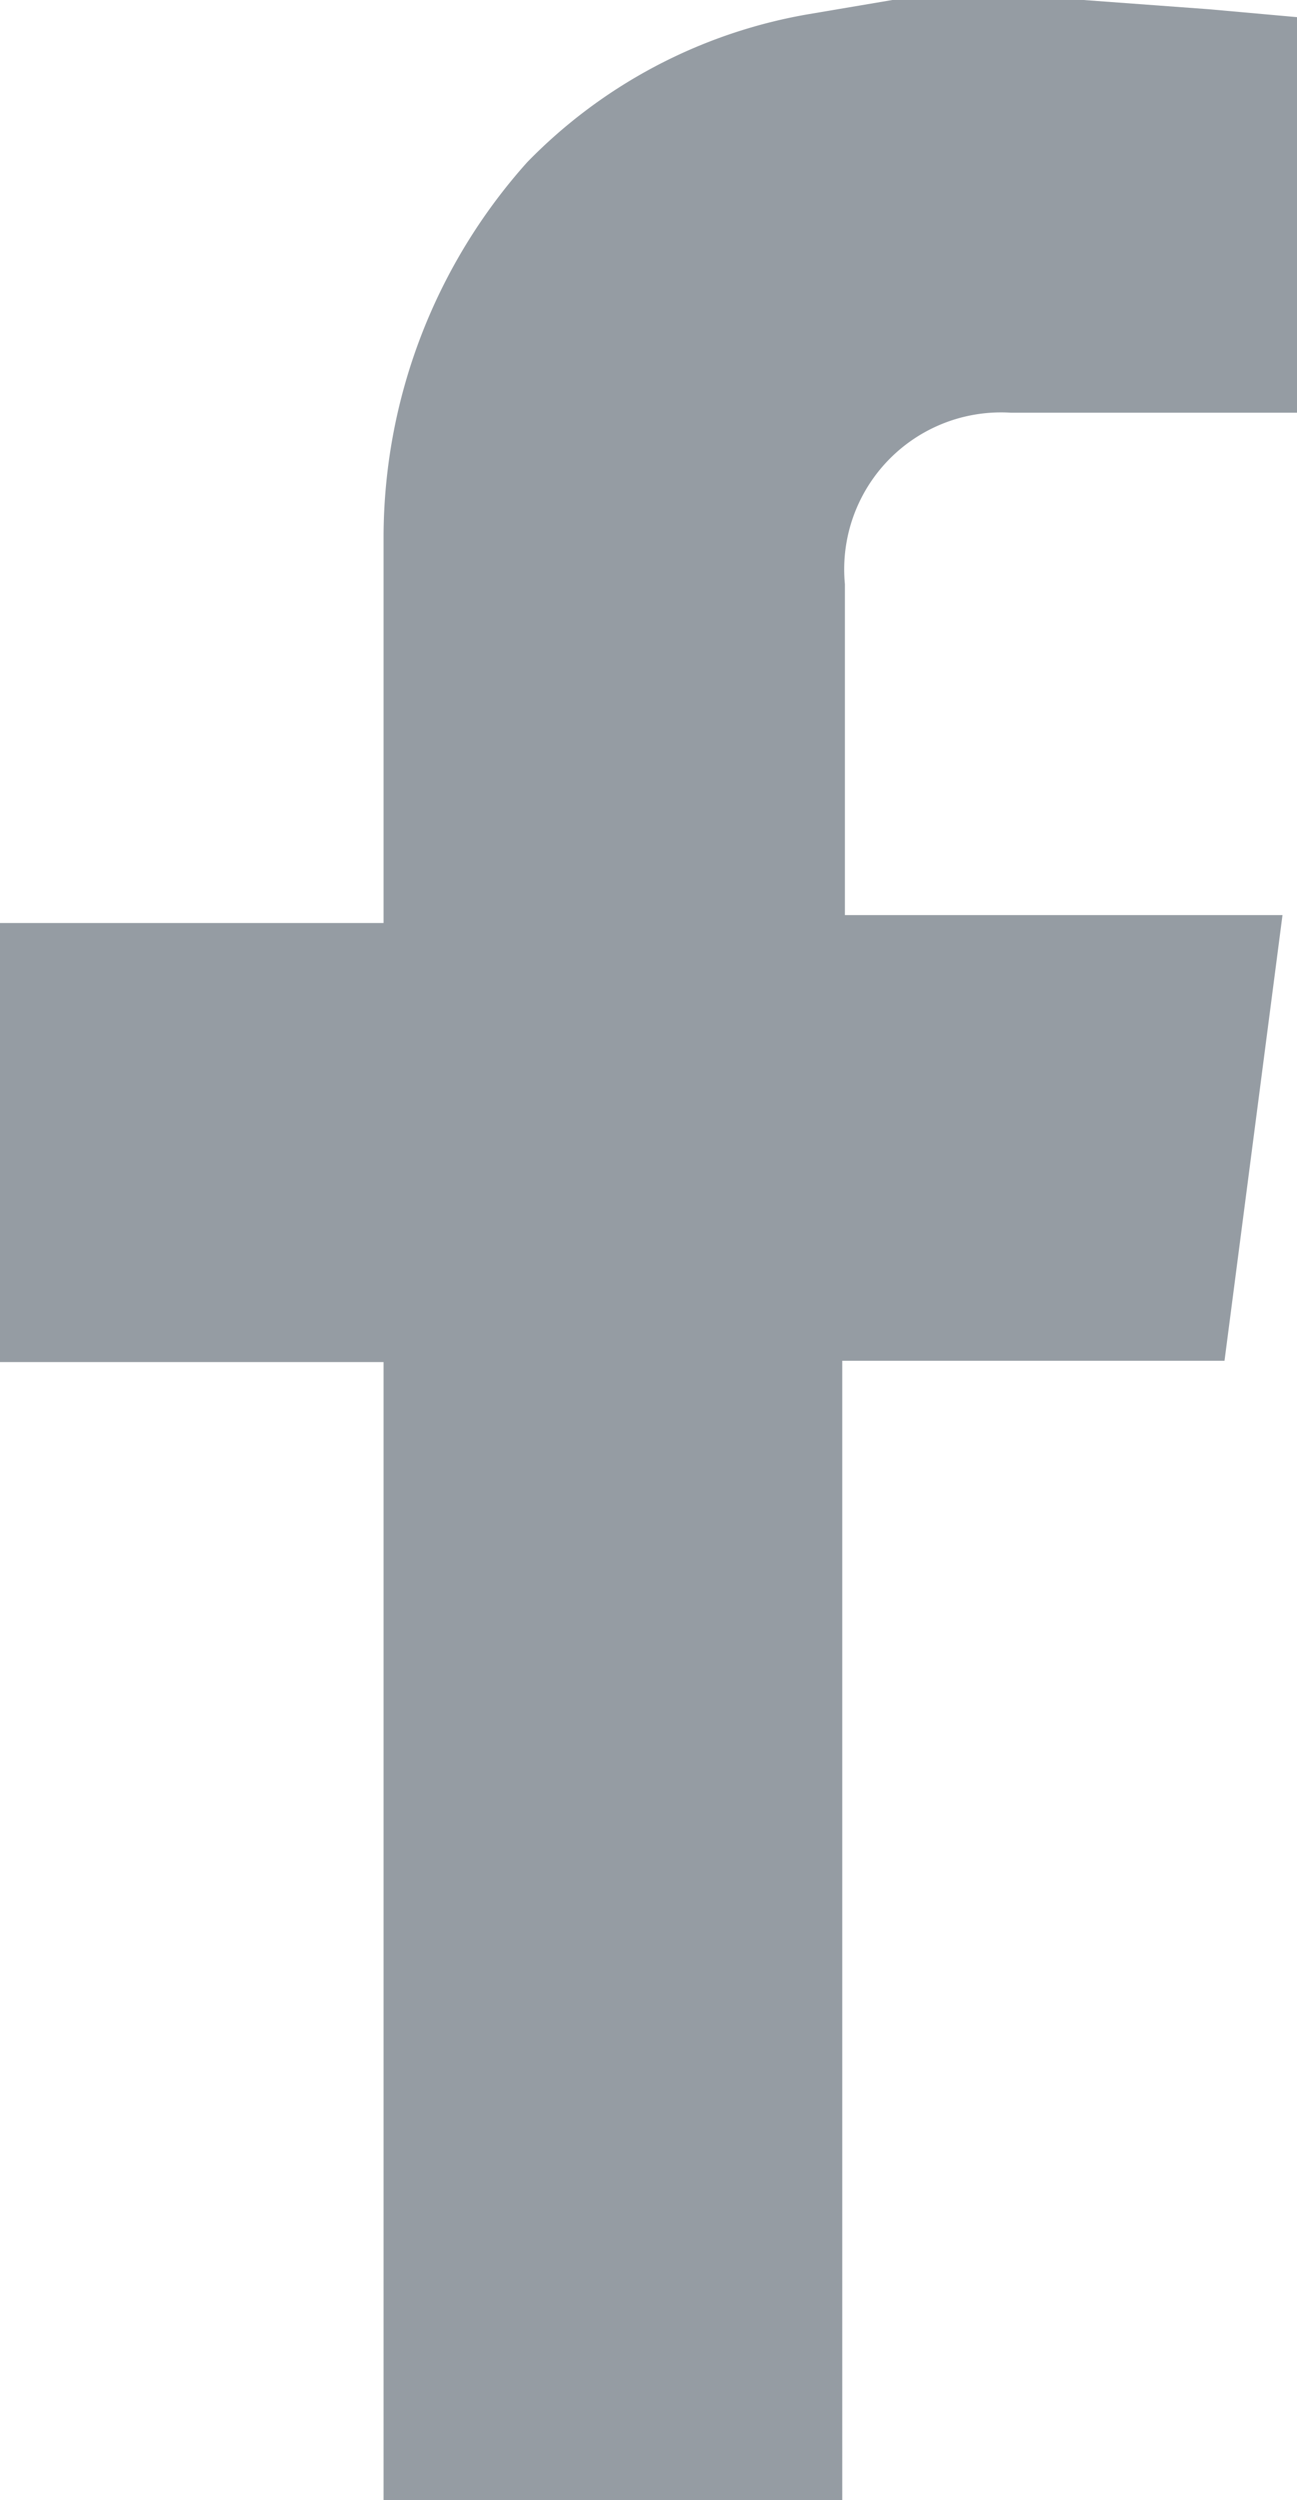 <svg xmlns="http://www.w3.org/2000/svg" viewBox="0 0 9.84 18.96"><defs><style>.cls-1{fill:#959ca3;}</style></defs><g id="Layer_2" data-name="Layer 2"><g id="Cabecera"><path class="cls-1" d="M8.22,0l.95.07.67.06v3H9.58c-.64,0-1.27,0-1.91,0A1.19,1.19,0,0,0,6.41,4.43c0,.83,0,1.65,0,2.51H9.73l-.44,3.38H6.39V19H2.91V10.33H0V7H2.91V6.71c0-.88,0-1.76,0-2.64A4.27,4.27,0,0,1,4,1.23,3.9,3.9,0,0,1,6.12.11L6.77,0Z"/></g></g></svg>